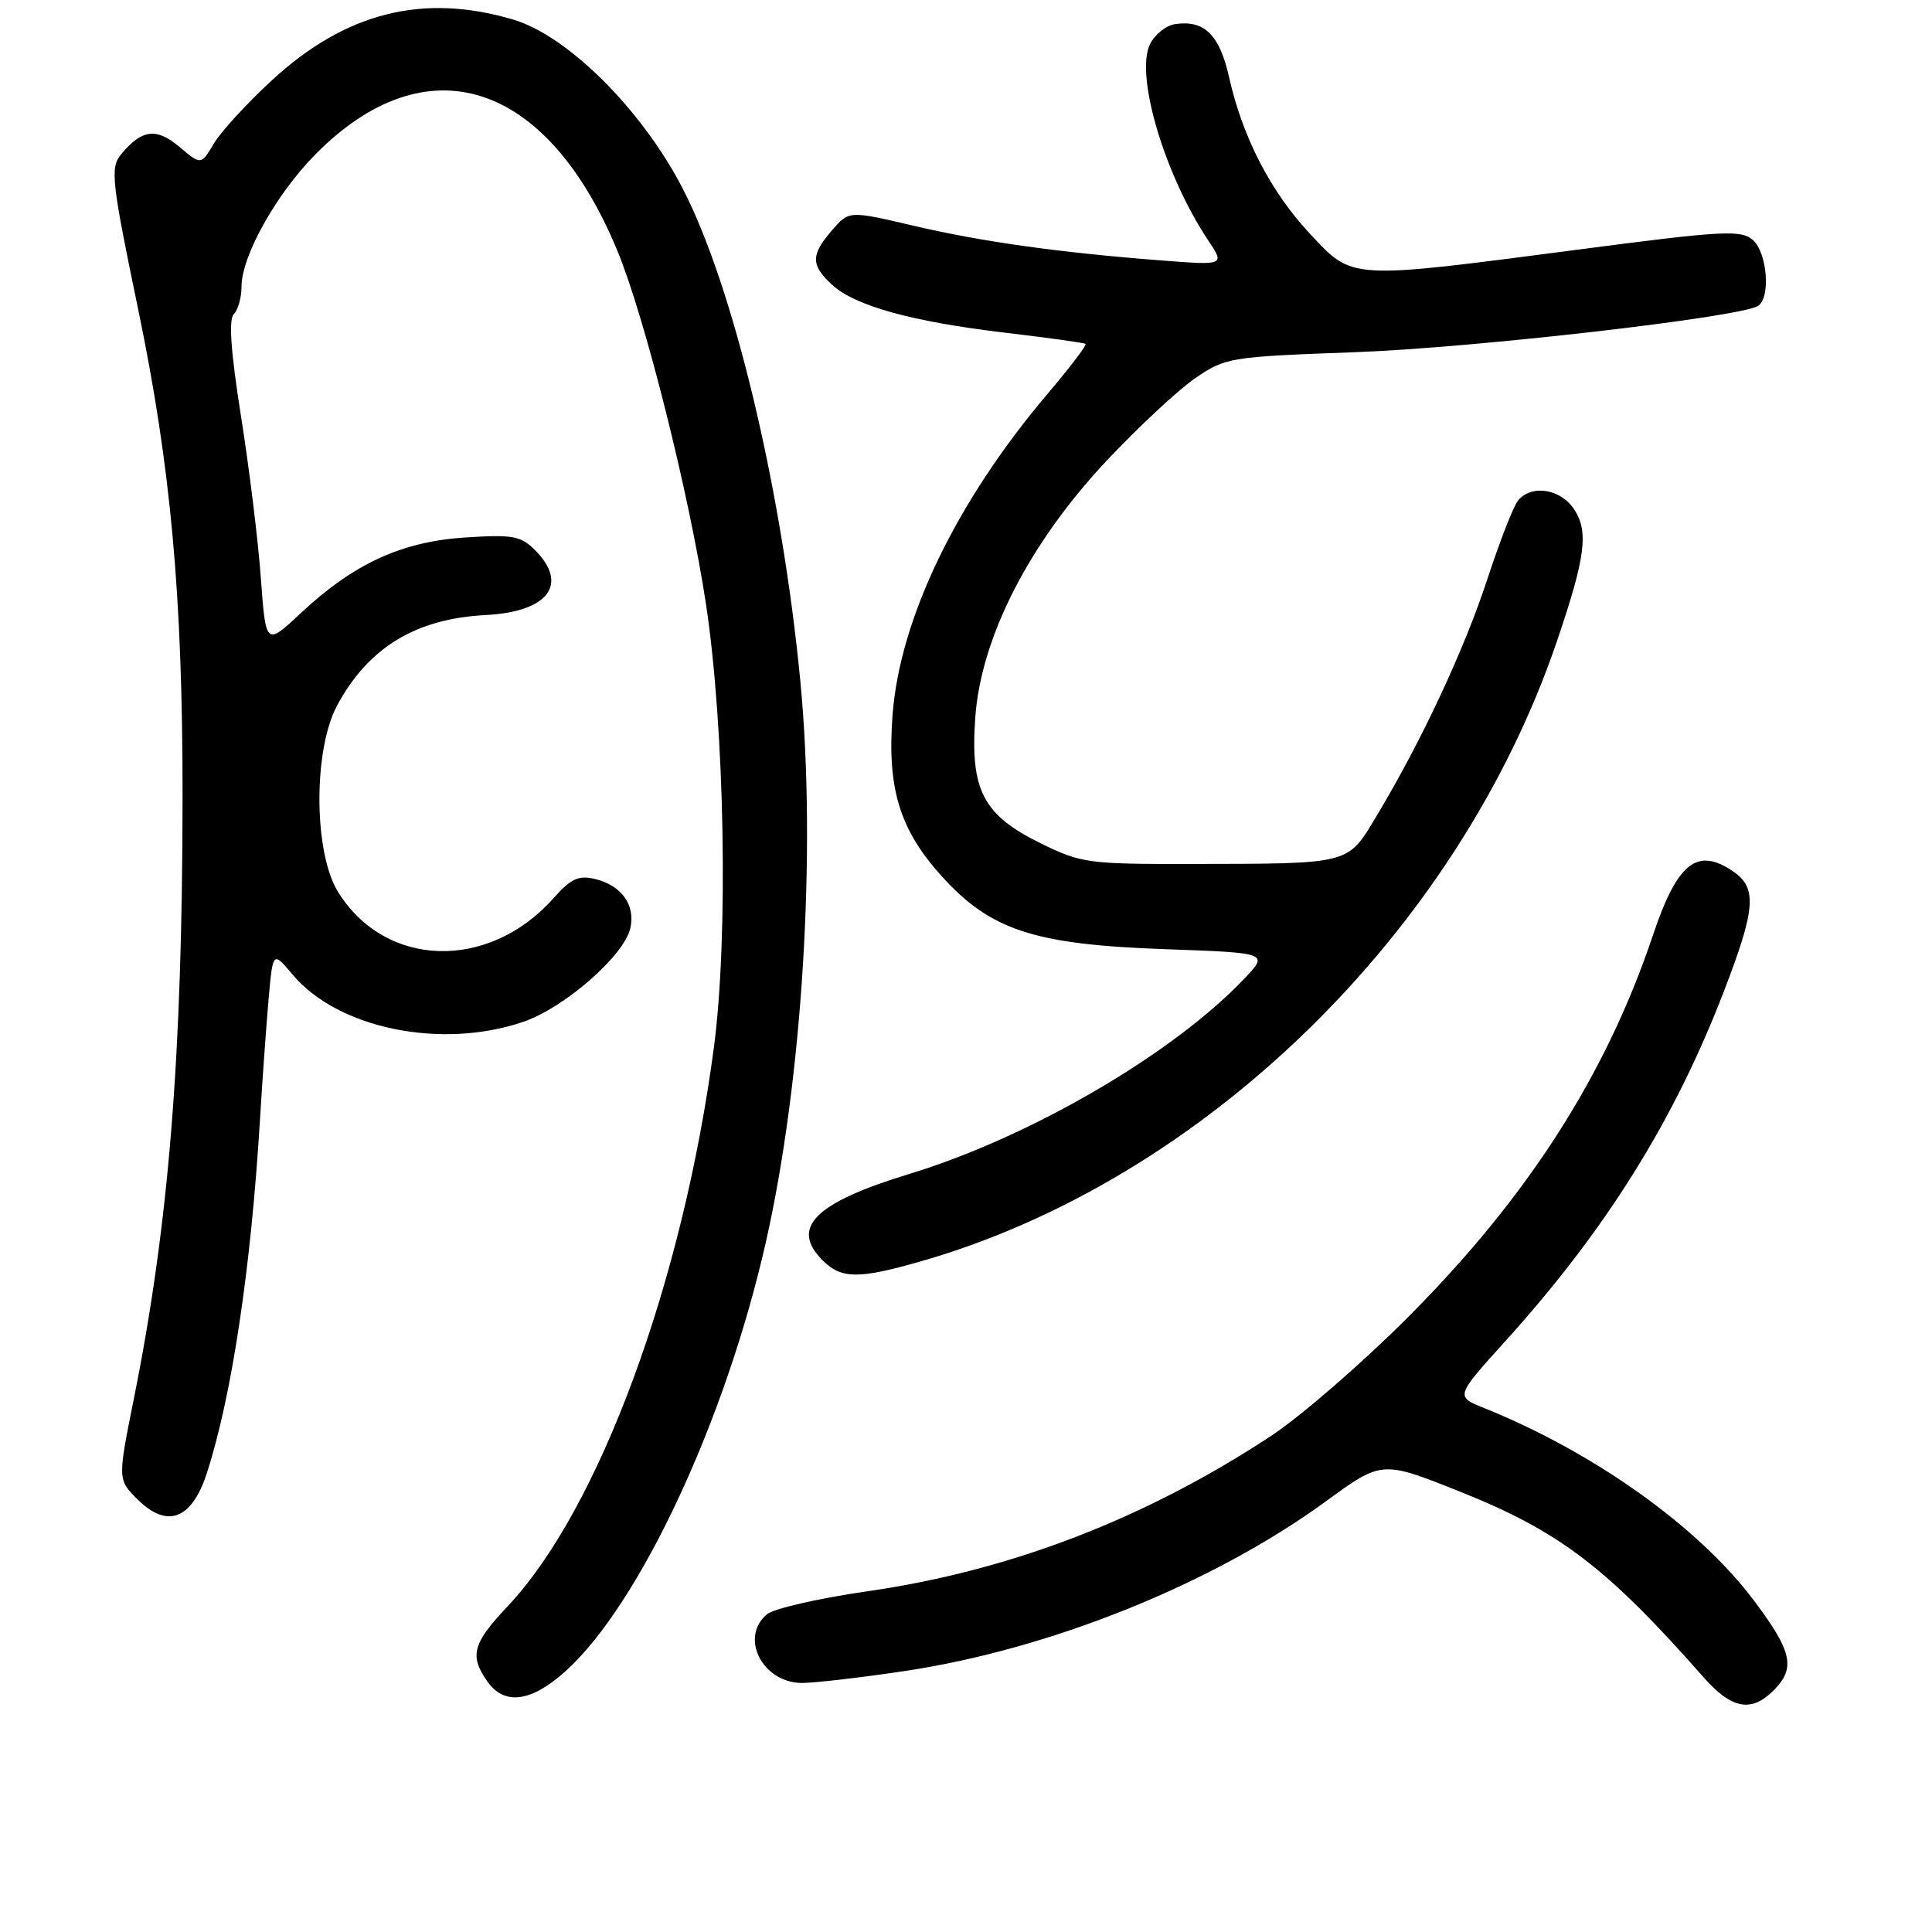 <?xml version="1.0" encoding="UTF-8" standalone="no"?>
<!DOCTYPE svg PUBLIC "-//W3C//DTD SVG 1.1//EN" "http://www.w3.org/Graphics/SVG/1.1/DTD/svg11.dtd" >
<svg xmlns="http://www.w3.org/2000/svg" xmlns:xlink="http://www.w3.org/1999/xlink" version="1.1" viewBox="0 0 256 256">
 <g >
 <path fill="currentColor"
d=" M 235.00 224.00 C 237.97 221.03 237.49 218.85 232.39 212.06 C 225.05 202.30 211.24 192.45 196.67 186.58 C 192.84 185.04 192.84 185.04 199.41 177.77 C 212.79 162.98 221.82 148.53 228.45 131.29 C 232.60 120.53 232.83 117.70 229.78 115.56 C 224.93 112.16 222.27 114.23 219.02 123.93 C 212.79 142.48 202.42 158.65 186.54 174.56 C 180.47 180.64 172.29 187.73 168.36 190.31 C 151.70 201.26 133.86 208.13 115.01 210.84 C 108.56 211.77 102.53 213.14 101.64 213.89 C 97.95 216.95 101.03 223.00 106.28 223.00 C 107.91 223.00 113.97 222.30 119.75 221.44 C 139.12 218.56 160.65 209.90 175.72 198.91 C 183.11 193.52 183.13 193.52 193.48 197.66 C 206.64 202.91 212.92 207.70 225.77 222.29 C 229.45 226.46 232.06 226.94 235.00 224.00 Z  M 74.96 221.42 C 84.77 212.55 96.14 188.20 101.48 164.59 C 106.33 143.18 108.20 112.77 106.06 90.37 C 103.62 64.86 97.18 37.90 90.41 24.88 C 85.00 14.47 75.22 4.74 68.02 2.60 C 56.05 -0.96 45.73 1.65 35.95 10.71 C 32.66 13.75 29.22 17.51 28.31 19.06 C 26.64 21.88 26.64 21.88 23.75 19.44 C 20.72 16.89 18.79 17.14 16.06 20.43 C 14.58 22.21 14.77 23.95 18.31 41.00 C 22.64 61.85 24.20 79.03 24.19 105.50 C 24.17 139.94 22.38 162.18 17.75 185.27 C 15.59 196.04 15.59 196.04 18.20 198.65 C 22.13 202.58 25.39 201.37 27.39 195.25 C 30.69 185.13 33.24 168.21 34.44 148.50 C 34.77 143.00 35.30 135.69 35.60 132.27 C 36.16 126.03 36.16 126.03 38.79 129.16 C 44.79 136.30 58.49 139.10 69.33 135.40 C 74.78 133.55 82.70 126.63 83.52 123.00 C 84.22 119.91 82.36 117.32 78.84 116.47 C 76.67 115.95 75.64 116.42 73.34 119.02 C 64.74 128.69 51.08 128.30 44.80 118.20 C 41.56 113.00 41.49 99.43 44.66 93.50 C 48.78 85.82 55.07 81.98 64.32 81.50 C 72.65 81.08 75.42 77.42 70.88 72.88 C 69.00 71.00 67.92 70.81 61.63 71.22 C 53.20 71.77 46.85 74.70 39.86 81.24 C 35.22 85.58 35.22 85.58 34.56 76.54 C 34.20 71.57 33.01 61.91 31.92 55.07 C 30.58 46.59 30.28 42.32 30.98 41.62 C 31.54 41.06 32.00 39.43 32.00 38.00 C 32.00 33.95 36.55 25.78 41.76 20.49 C 56.48 5.55 72.44 10.61 81.79 33.19 C 85.44 41.98 91.34 65.53 93.54 80.00 C 96.03 96.48 96.53 124.12 94.60 138.75 C 90.48 169.91 79.36 200.03 67.25 212.86 C 62.63 217.75 62.18 219.39 64.56 222.78 C 66.83 226.02 70.38 225.55 74.96 221.42 Z  M 122.00 167.14 C 159.44 156.41 193.16 123.54 206.29 85.00 C 210.07 73.90 210.53 70.45 208.59 67.50 C 206.80 64.77 202.95 64.15 201.15 66.32 C 200.55 67.04 198.73 71.72 197.09 76.71 C 194.04 86.06 188.32 98.28 182.42 108.09 C 178.48 114.63 179.21 114.44 157.50 114.48 C 144.23 114.50 143.21 114.36 137.91 111.75 C 130.26 108.00 128.54 104.69 129.23 95.06 C 129.99 84.44 136.39 71.94 146.67 61.01 C 150.89 56.53 156.17 51.61 158.42 50.08 C 162.38 47.37 163.01 47.27 179.50 46.67 C 195.22 46.10 230.49 42.05 232.94 40.54 C 234.65 39.48 234.18 33.46 232.25 31.79 C 230.68 30.43 228.29 30.56 209.00 33.09 C 178.59 37.06 179.30 37.10 173.59 30.99 C 168.37 25.41 164.64 18.19 162.85 10.19 C 161.59 4.60 159.59 2.63 155.72 3.19 C 154.53 3.36 153.03 4.55 152.39 5.84 C 150.37 9.91 154.29 23.14 160.08 31.83 C 162.30 35.16 162.30 35.16 153.90 34.51 C 140.26 33.46 130.05 32.02 121.00 29.90 C 112.50 27.91 112.50 27.91 110.25 30.51 C 107.42 33.78 107.42 35.12 110.25 37.73 C 113.28 40.53 120.87 42.63 133.23 44.09 C 138.88 44.76 143.65 45.42 143.84 45.57 C 144.03 45.72 141.77 48.69 138.82 52.17 C 126.75 66.40 119.24 81.95 118.27 94.71 C 117.53 104.40 119.18 109.87 124.69 116.00 C 131.21 123.25 136.96 125.15 154.32 125.77 C 168.14 126.26 168.14 126.26 164.82 129.74 C 155.33 139.70 136.47 150.68 120.50 155.55 C 107.96 159.37 104.66 162.66 109.00 167.00 C 111.48 169.48 113.75 169.50 122.00 167.14 Z "/>
</g>
</svg>
